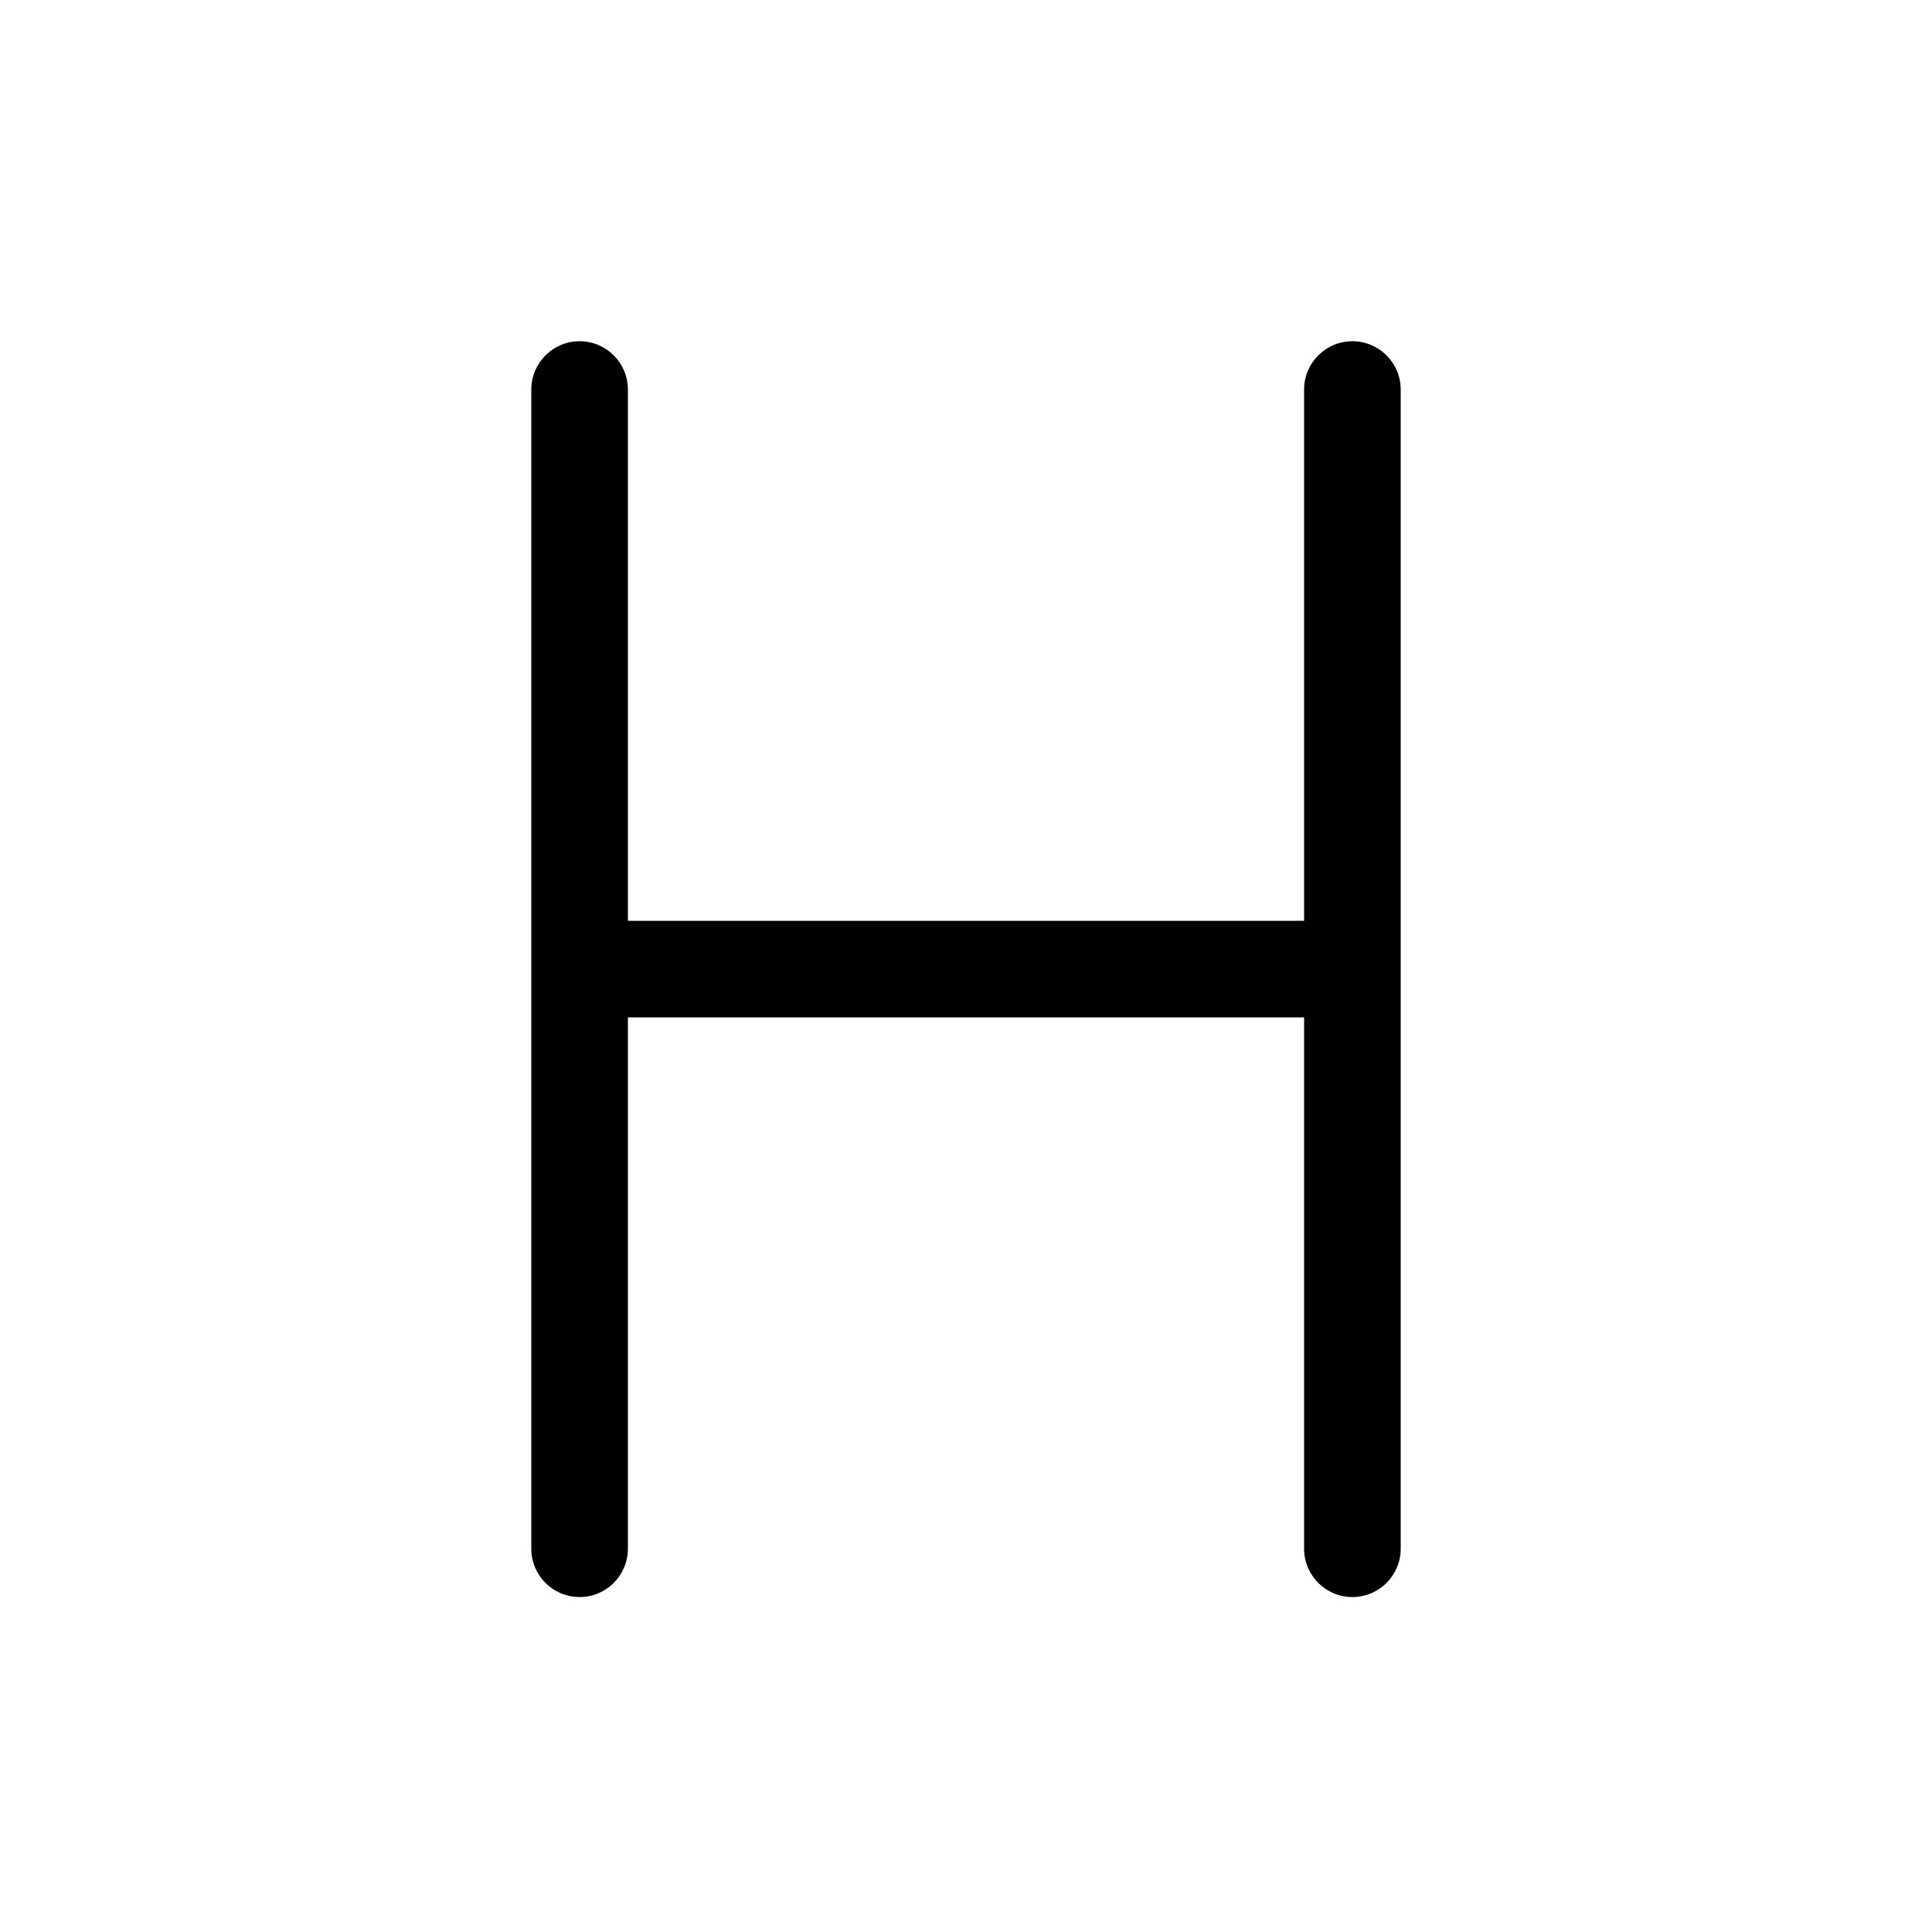 <svg viewBox="0 0 80 80" fill="none">
  <path d="M54 64.13C54 65.234 54.895 66.13 56 66.13C57.105 66.13 58 65.234 58 64.13H54ZM58 16.13C58 15.025 57.105 14.13 56 14.13C54.895 14.13 54 15.025 54 16.13H58ZM22 64.13C22 65.234 22.895 66.13 24 66.13C25.105 66.13 26 65.234 26 64.13H22ZM26 16.13C26 15.025 25.105 14.13 24 14.13C22.895 14.13 22 15.025 22 16.13H26ZM24 38.13C22.895 38.13 22 39.025 22 40.13C22 41.234 22.895 42.13 24 42.13V38.13ZM56 42.13C57.105 42.13 58 41.234 58 40.13C58 39.025 57.105 38.13 56 38.13V42.13ZM58 64.13V16.13H54V64.13H58ZM26 64.13V16.13H22V64.13H26ZM24 42.13H56V38.13H24V42.13Z" fill="currentColor" />
</svg>